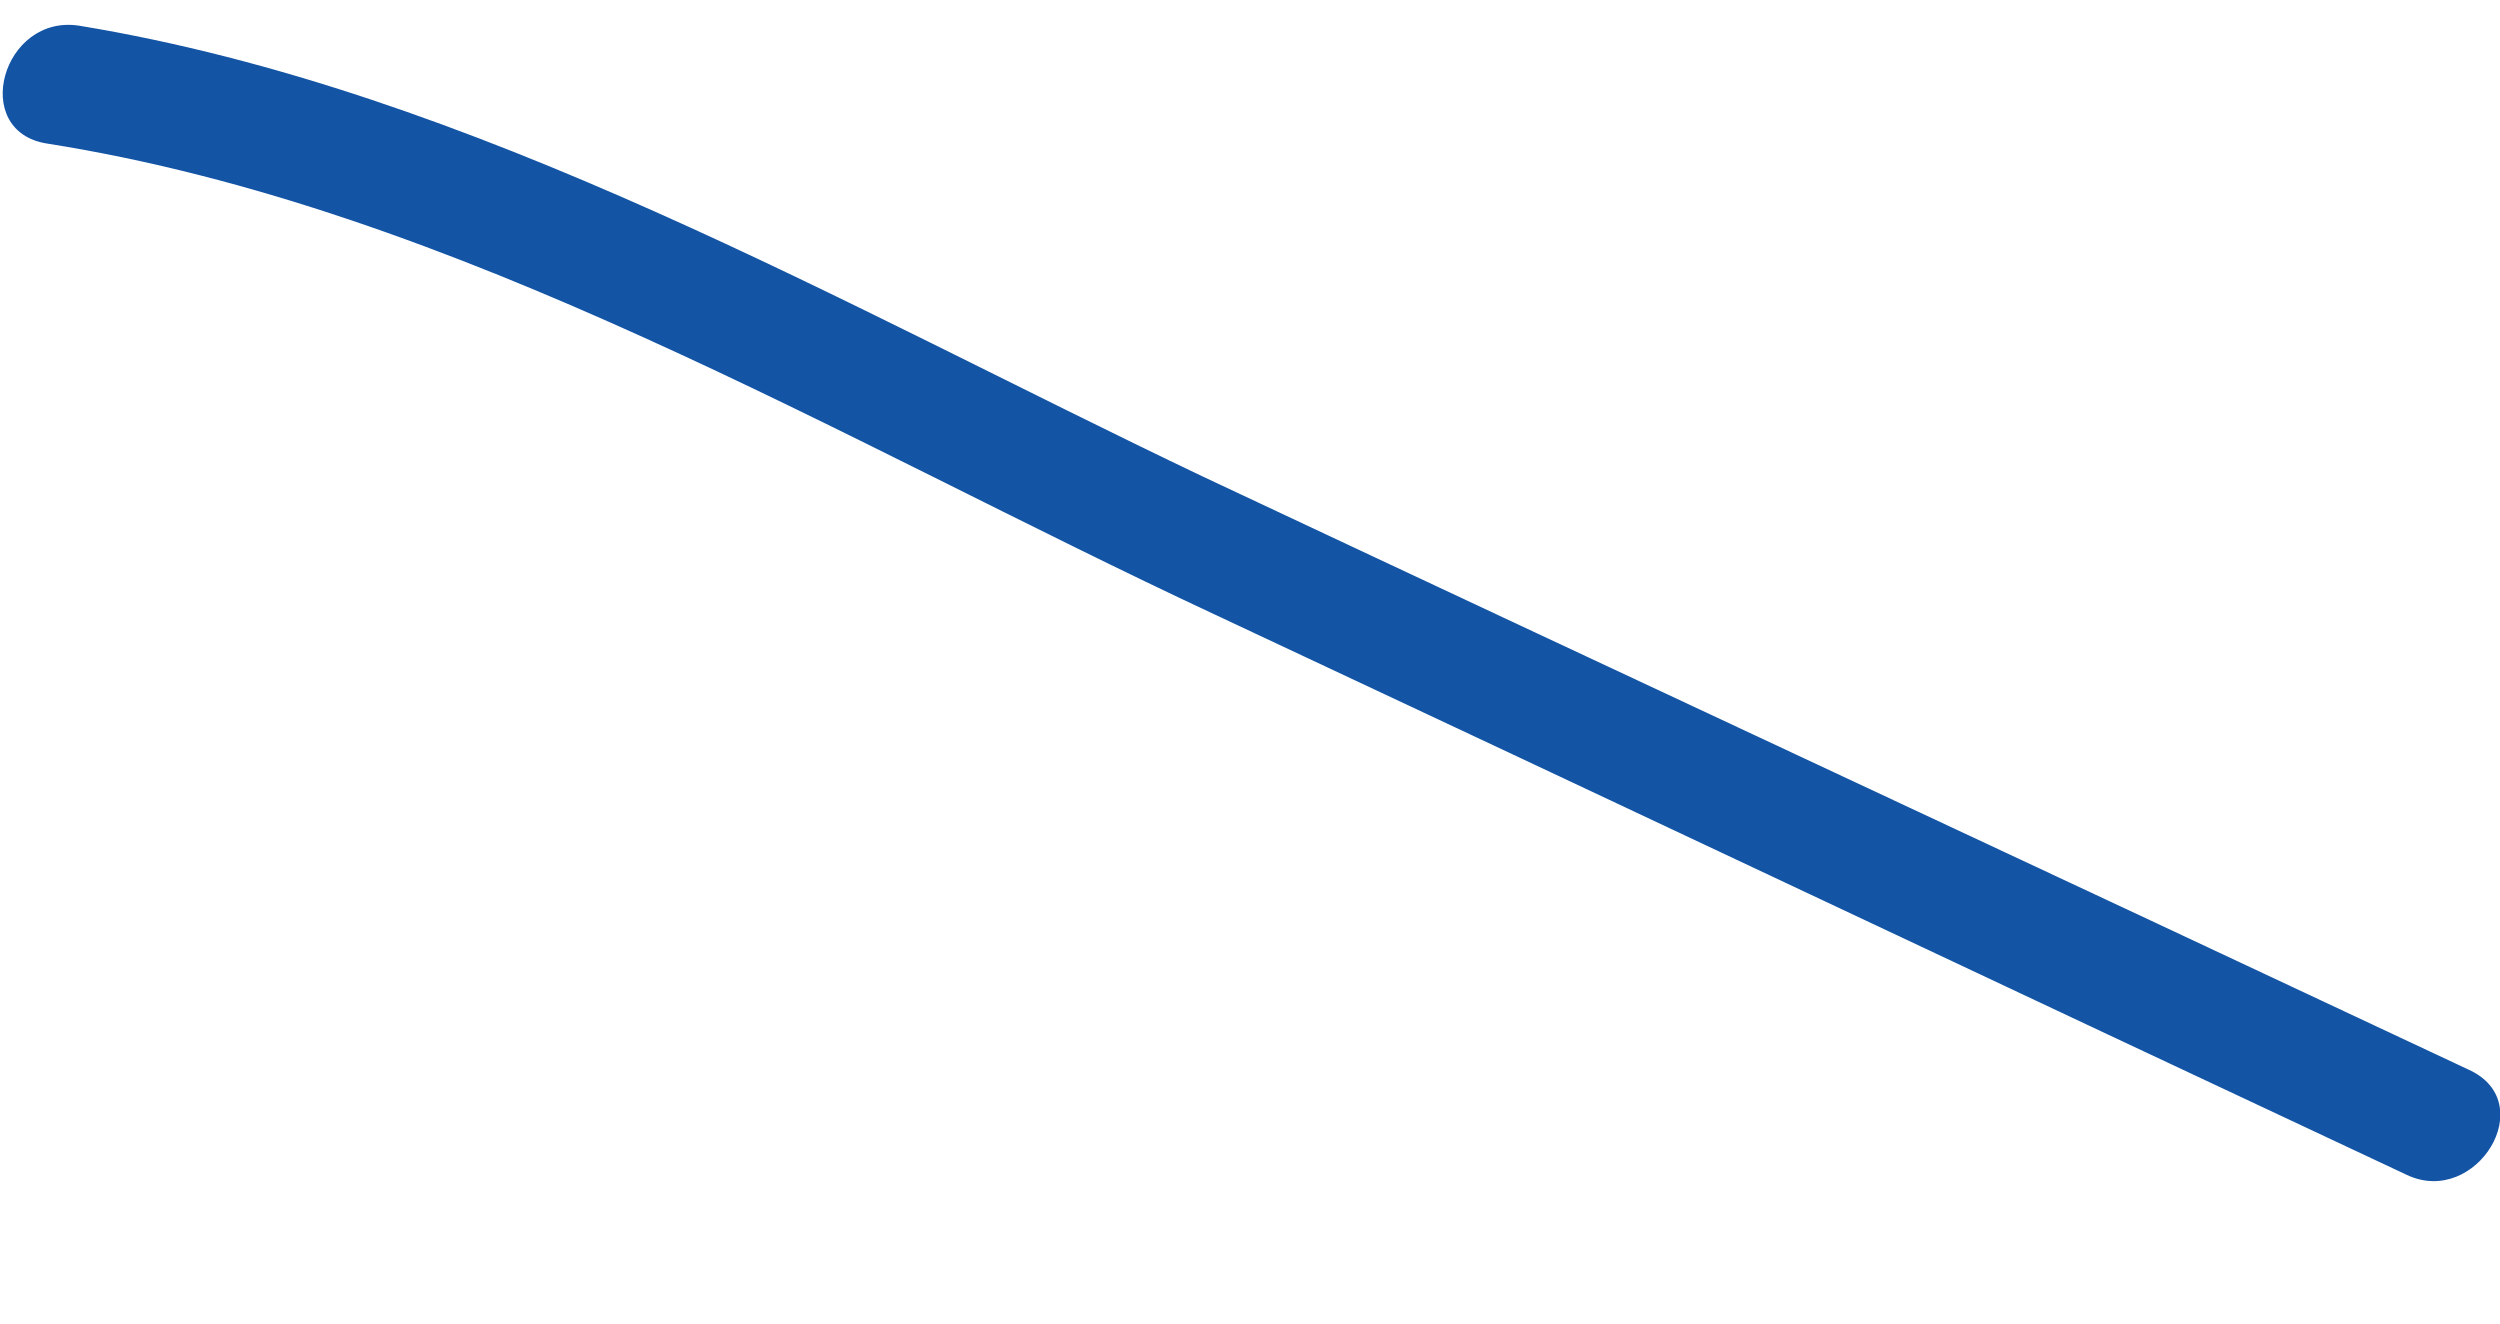 <?xml version="1.0" encoding="UTF-8" standalone="no"?><svg width='17' height='9' viewBox='0 0 17 9' fill='none' xmlns='http://www.w3.org/2000/svg'>
<path d='M0.319 0.976C3.114 1.417 5.715 2.991 8.261 4.179C10.972 5.449 13.656 6.719 16.368 7.99C16.839 8.211 17.281 7.493 16.783 7.272C13.905 5.919 11.055 4.593 8.178 3.24C5.742 2.08 3.224 0.617 0.54 0.175C0.015 0.092 -0.207 0.893 0.319 0.976Z' fill='#1354A5'/>
</svg>
